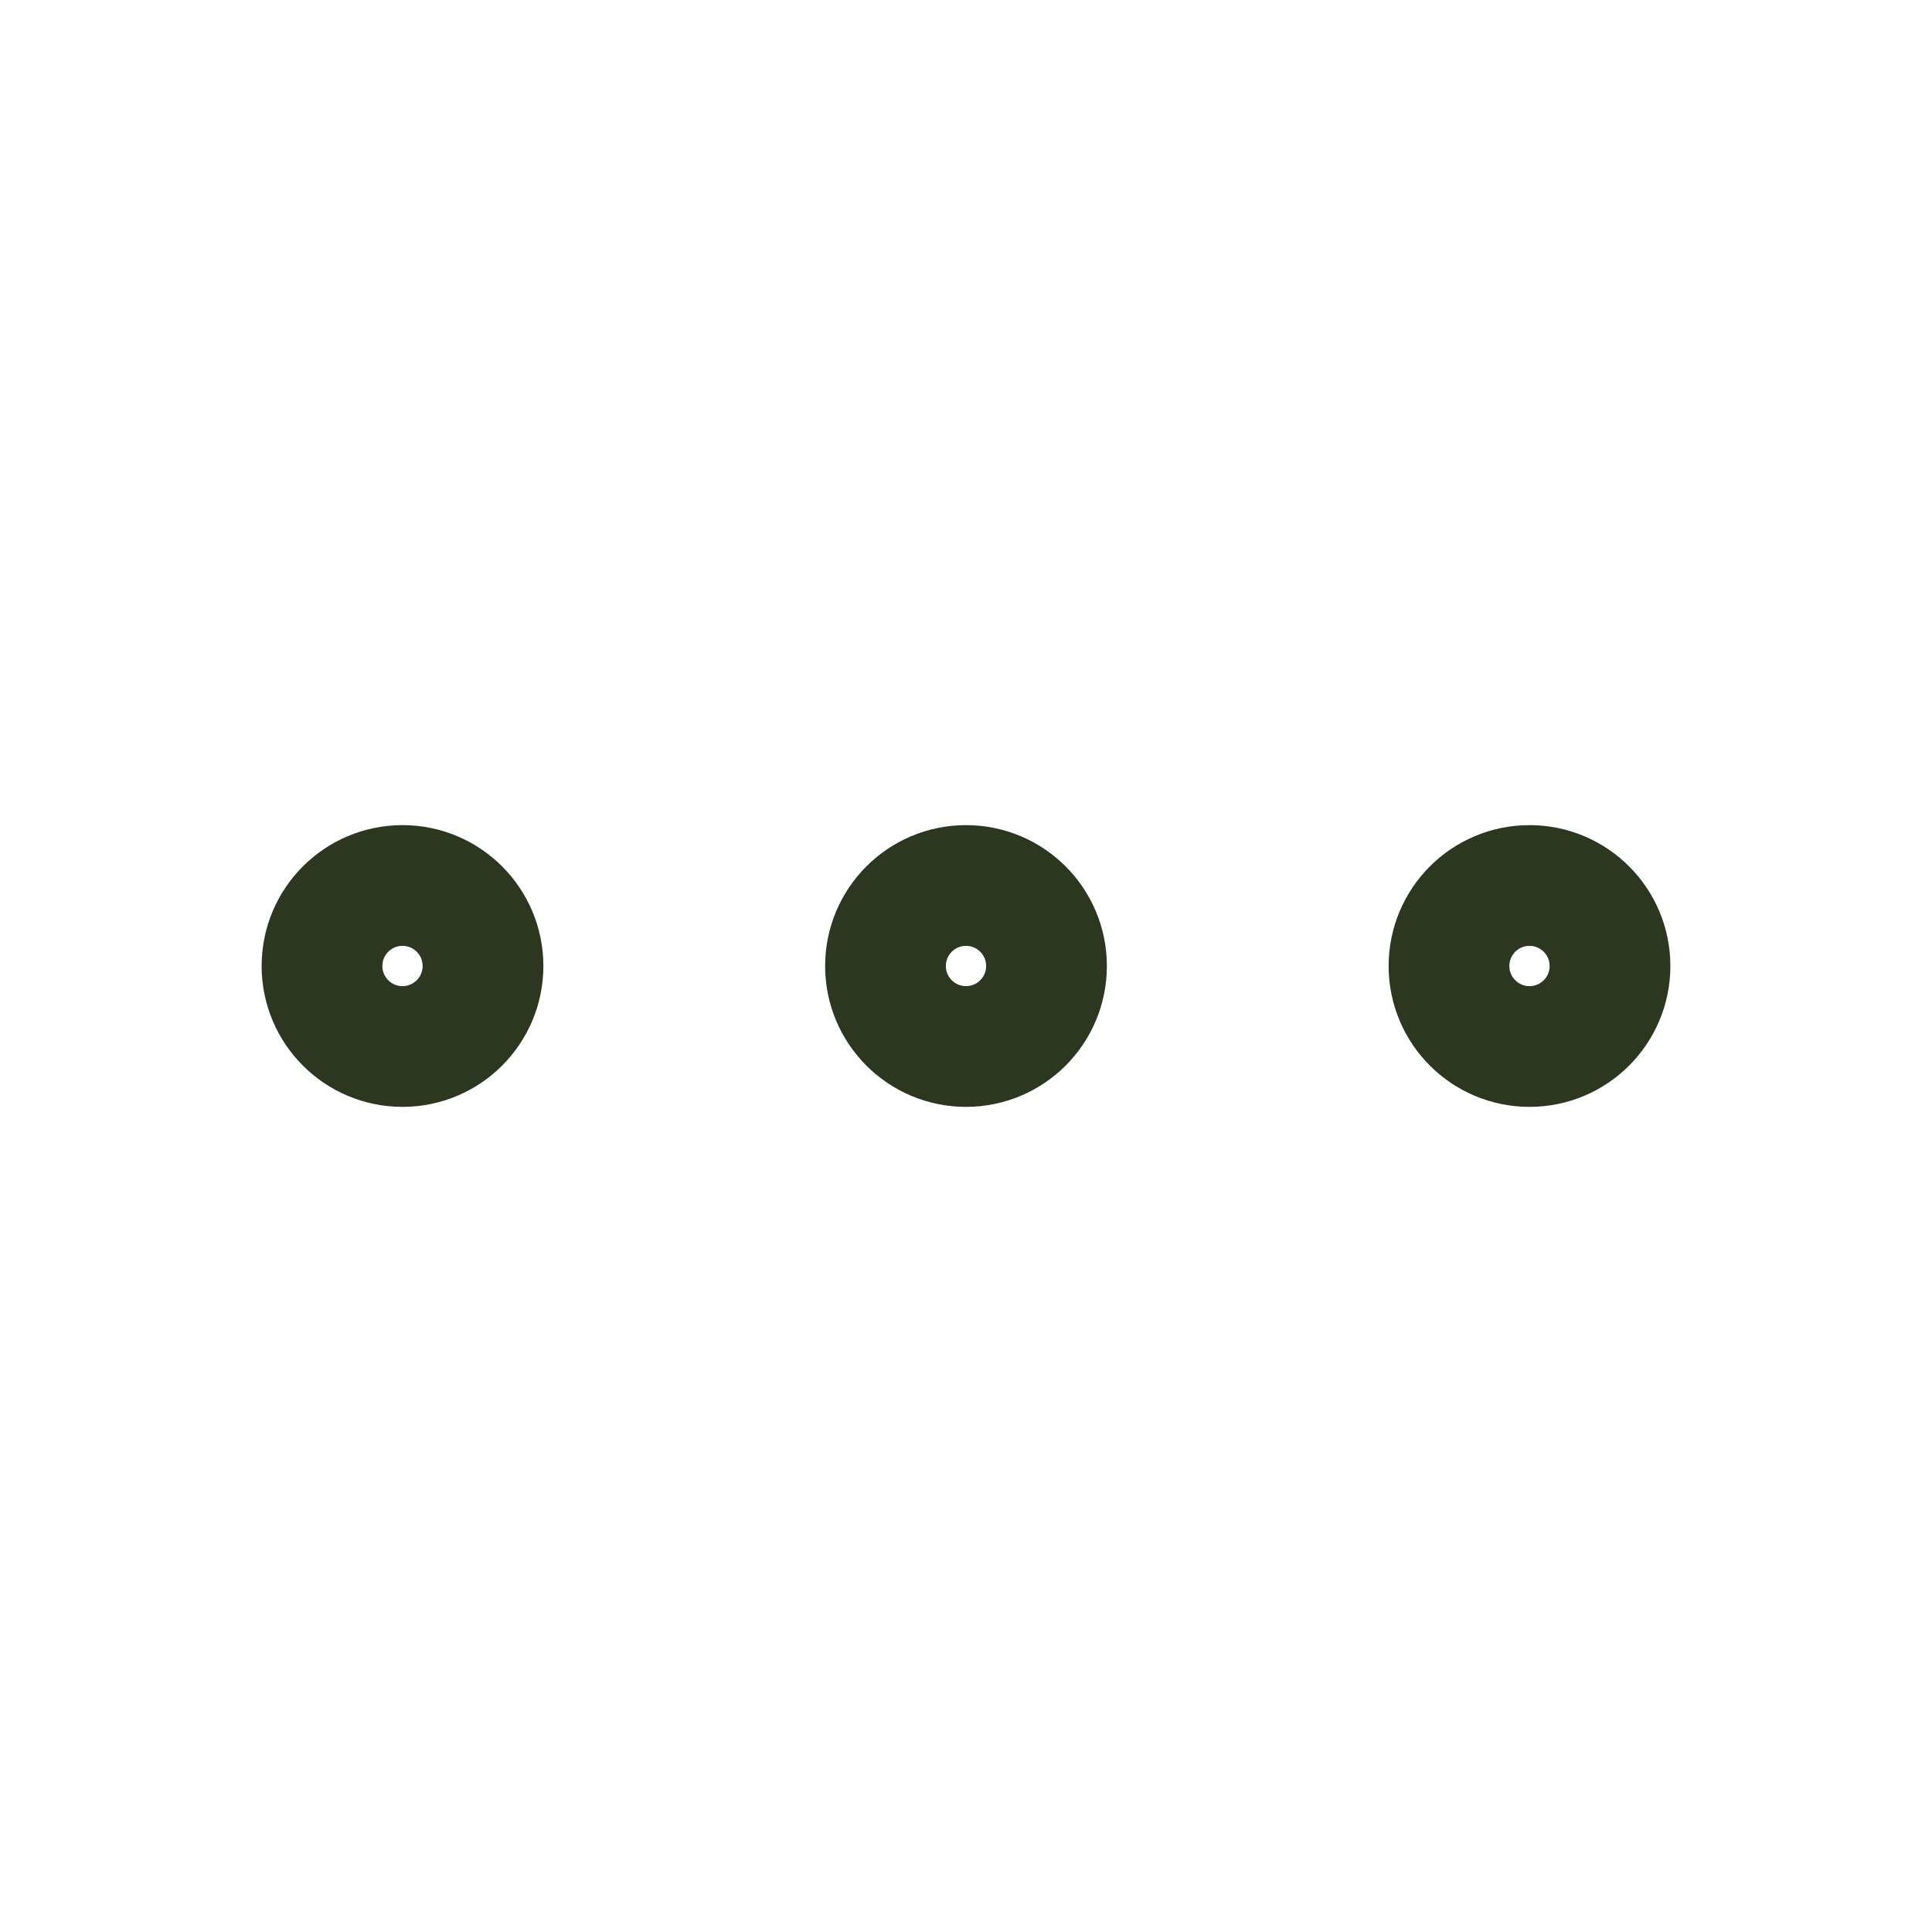 <svg xmlns="http://www.w3.org/2000/svg" width="20" height="20" viewBox="0 0 24 24" fill="none" stroke="#2b381f" stroke-width="1.5" stroke-linecap="round" stroke-linejoin="round" class="feather feather-more-horizontal"><circle cx="12" cy="12" r="1"></circle><circle cx="19" cy="12" r="1"></circle><circle cx="5" cy="12" r="1"></circle></svg>